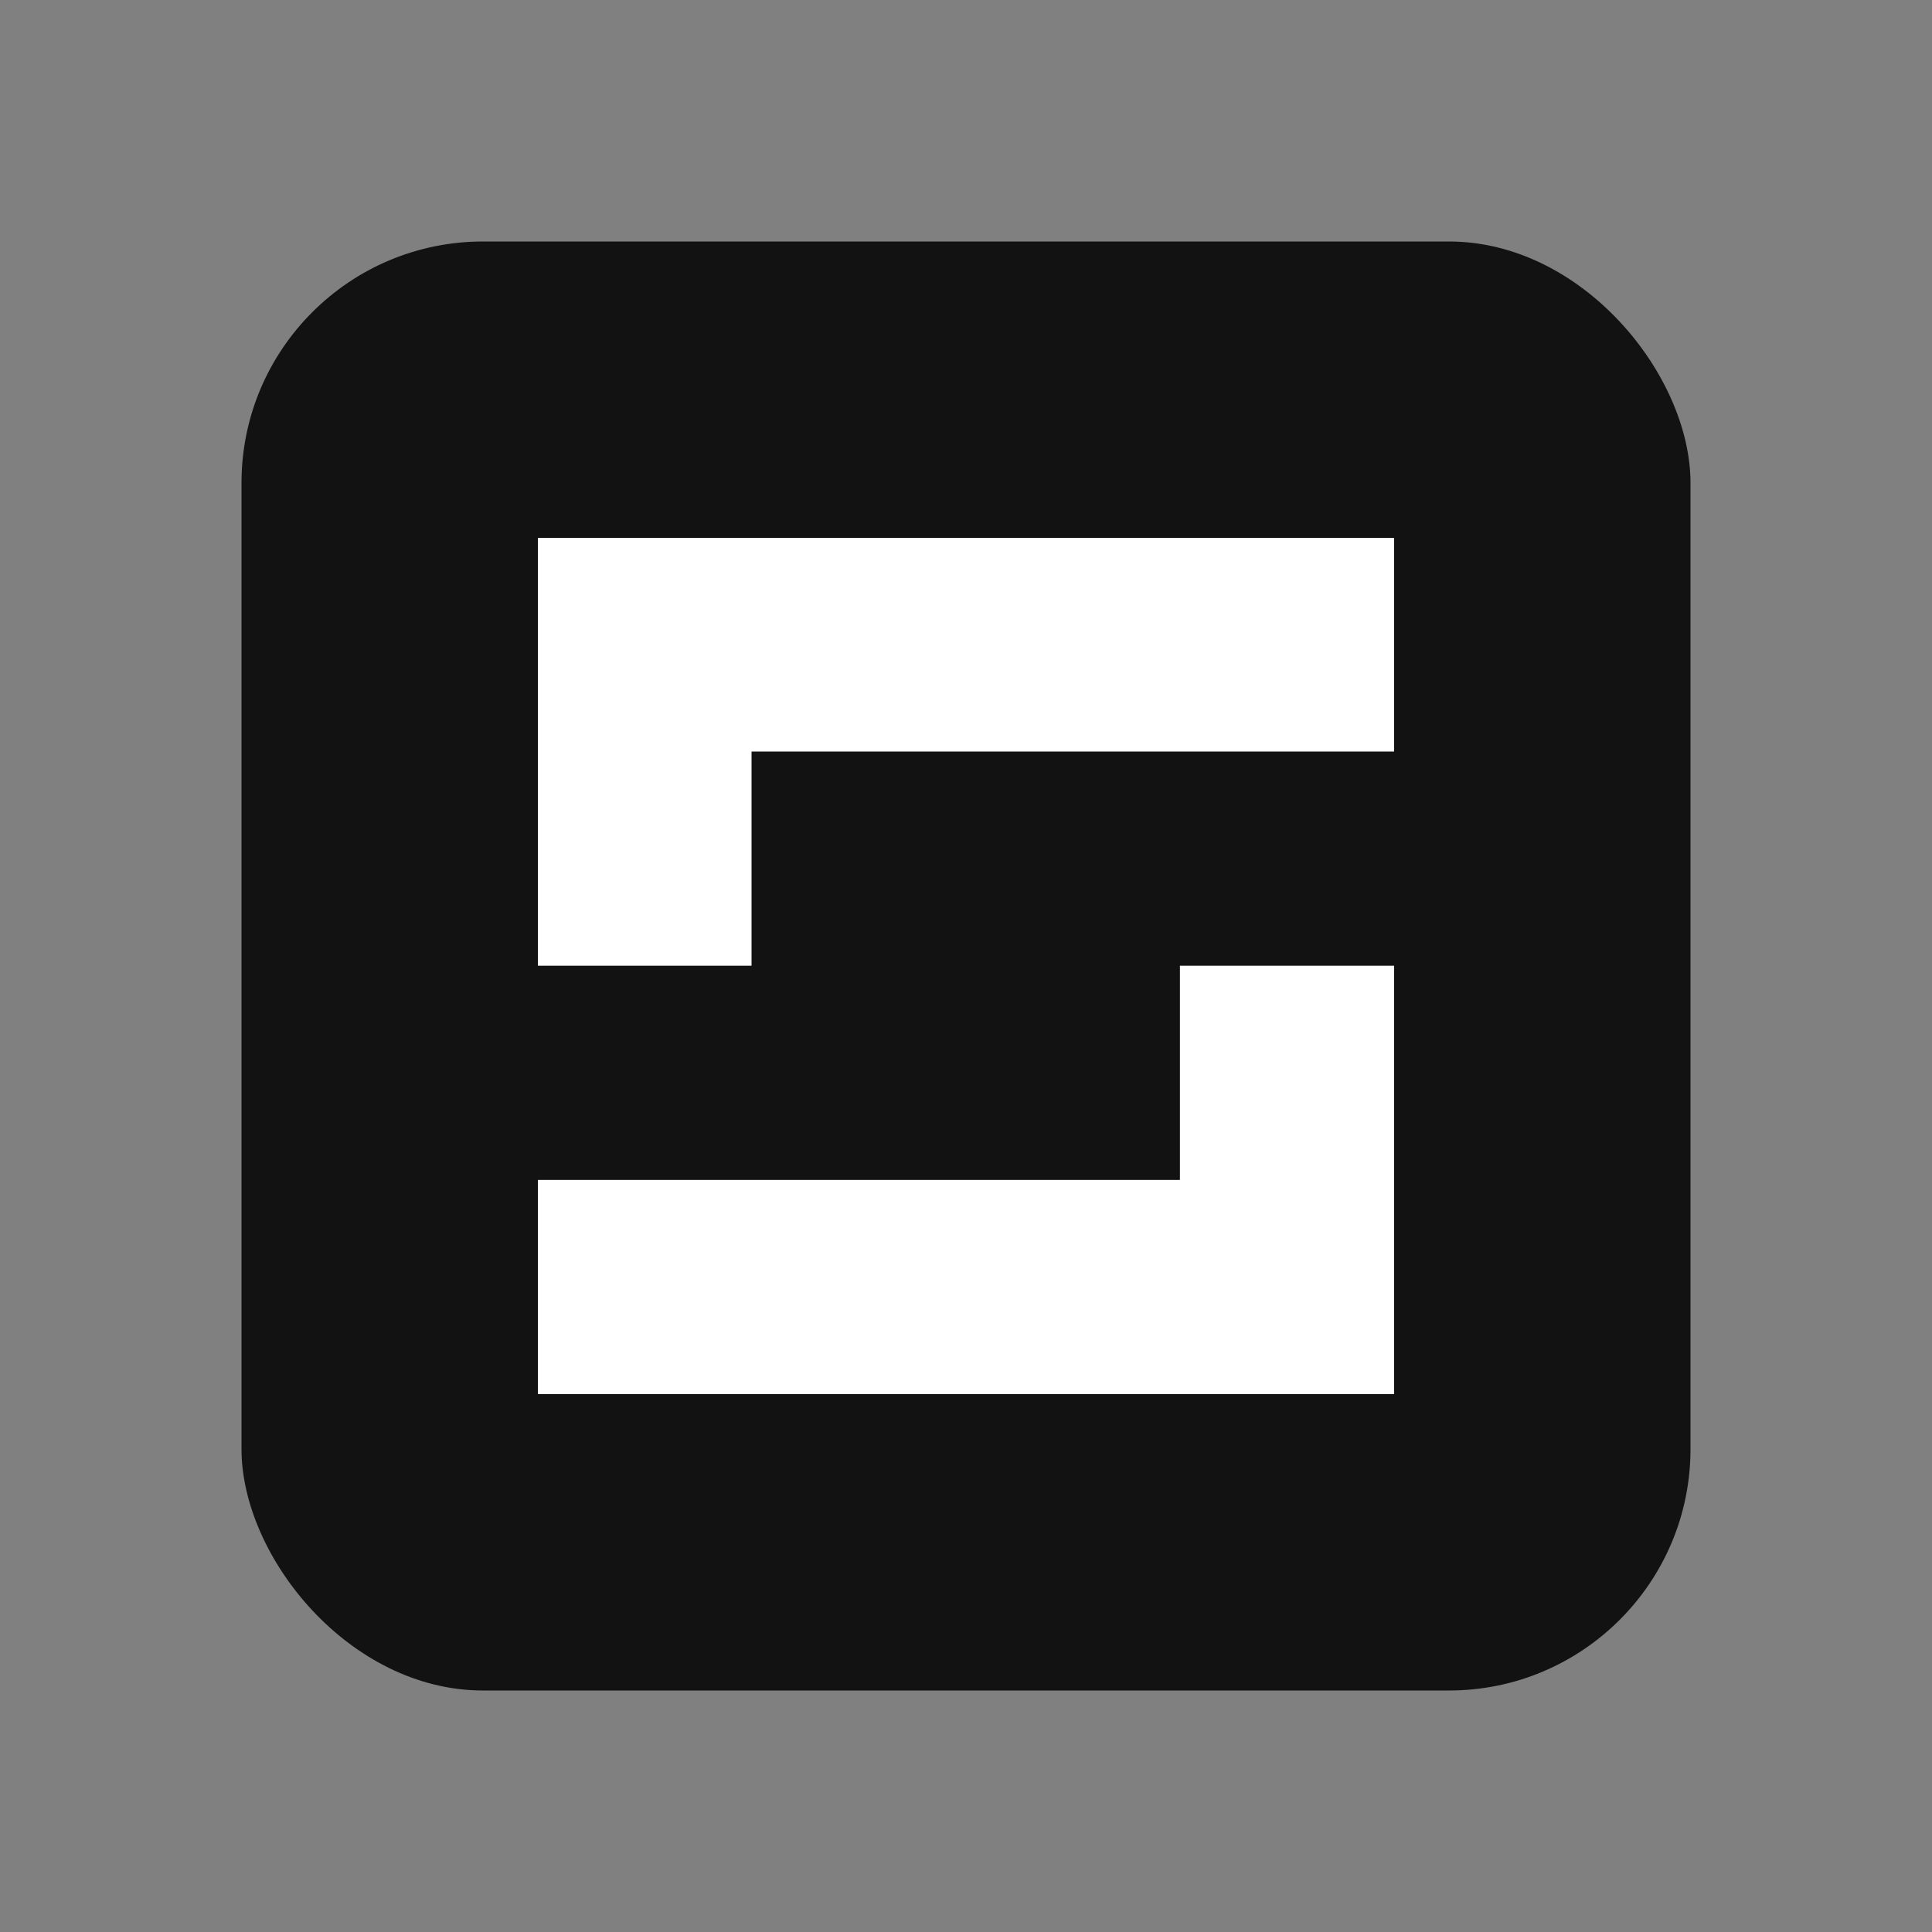 <svg width="48" height="48" viewBox="0 0 48 48" fill="none" xmlns="http://www.w3.org/2000/svg">
<rect x="0" y="0" width="48" height="48" fill="#808080" stroke="none"/>
<rect x="6" y="6" width="36" height="36" rx="6" fill="#121212"/>
<path d="M13.364 13.363V23.993H18.672V18.672H34.636V13.363H13.364ZM29.315 29.315H13.364V34.636H34.636V23.993H29.315V29.315Z" fill="white"/>
</svg>
